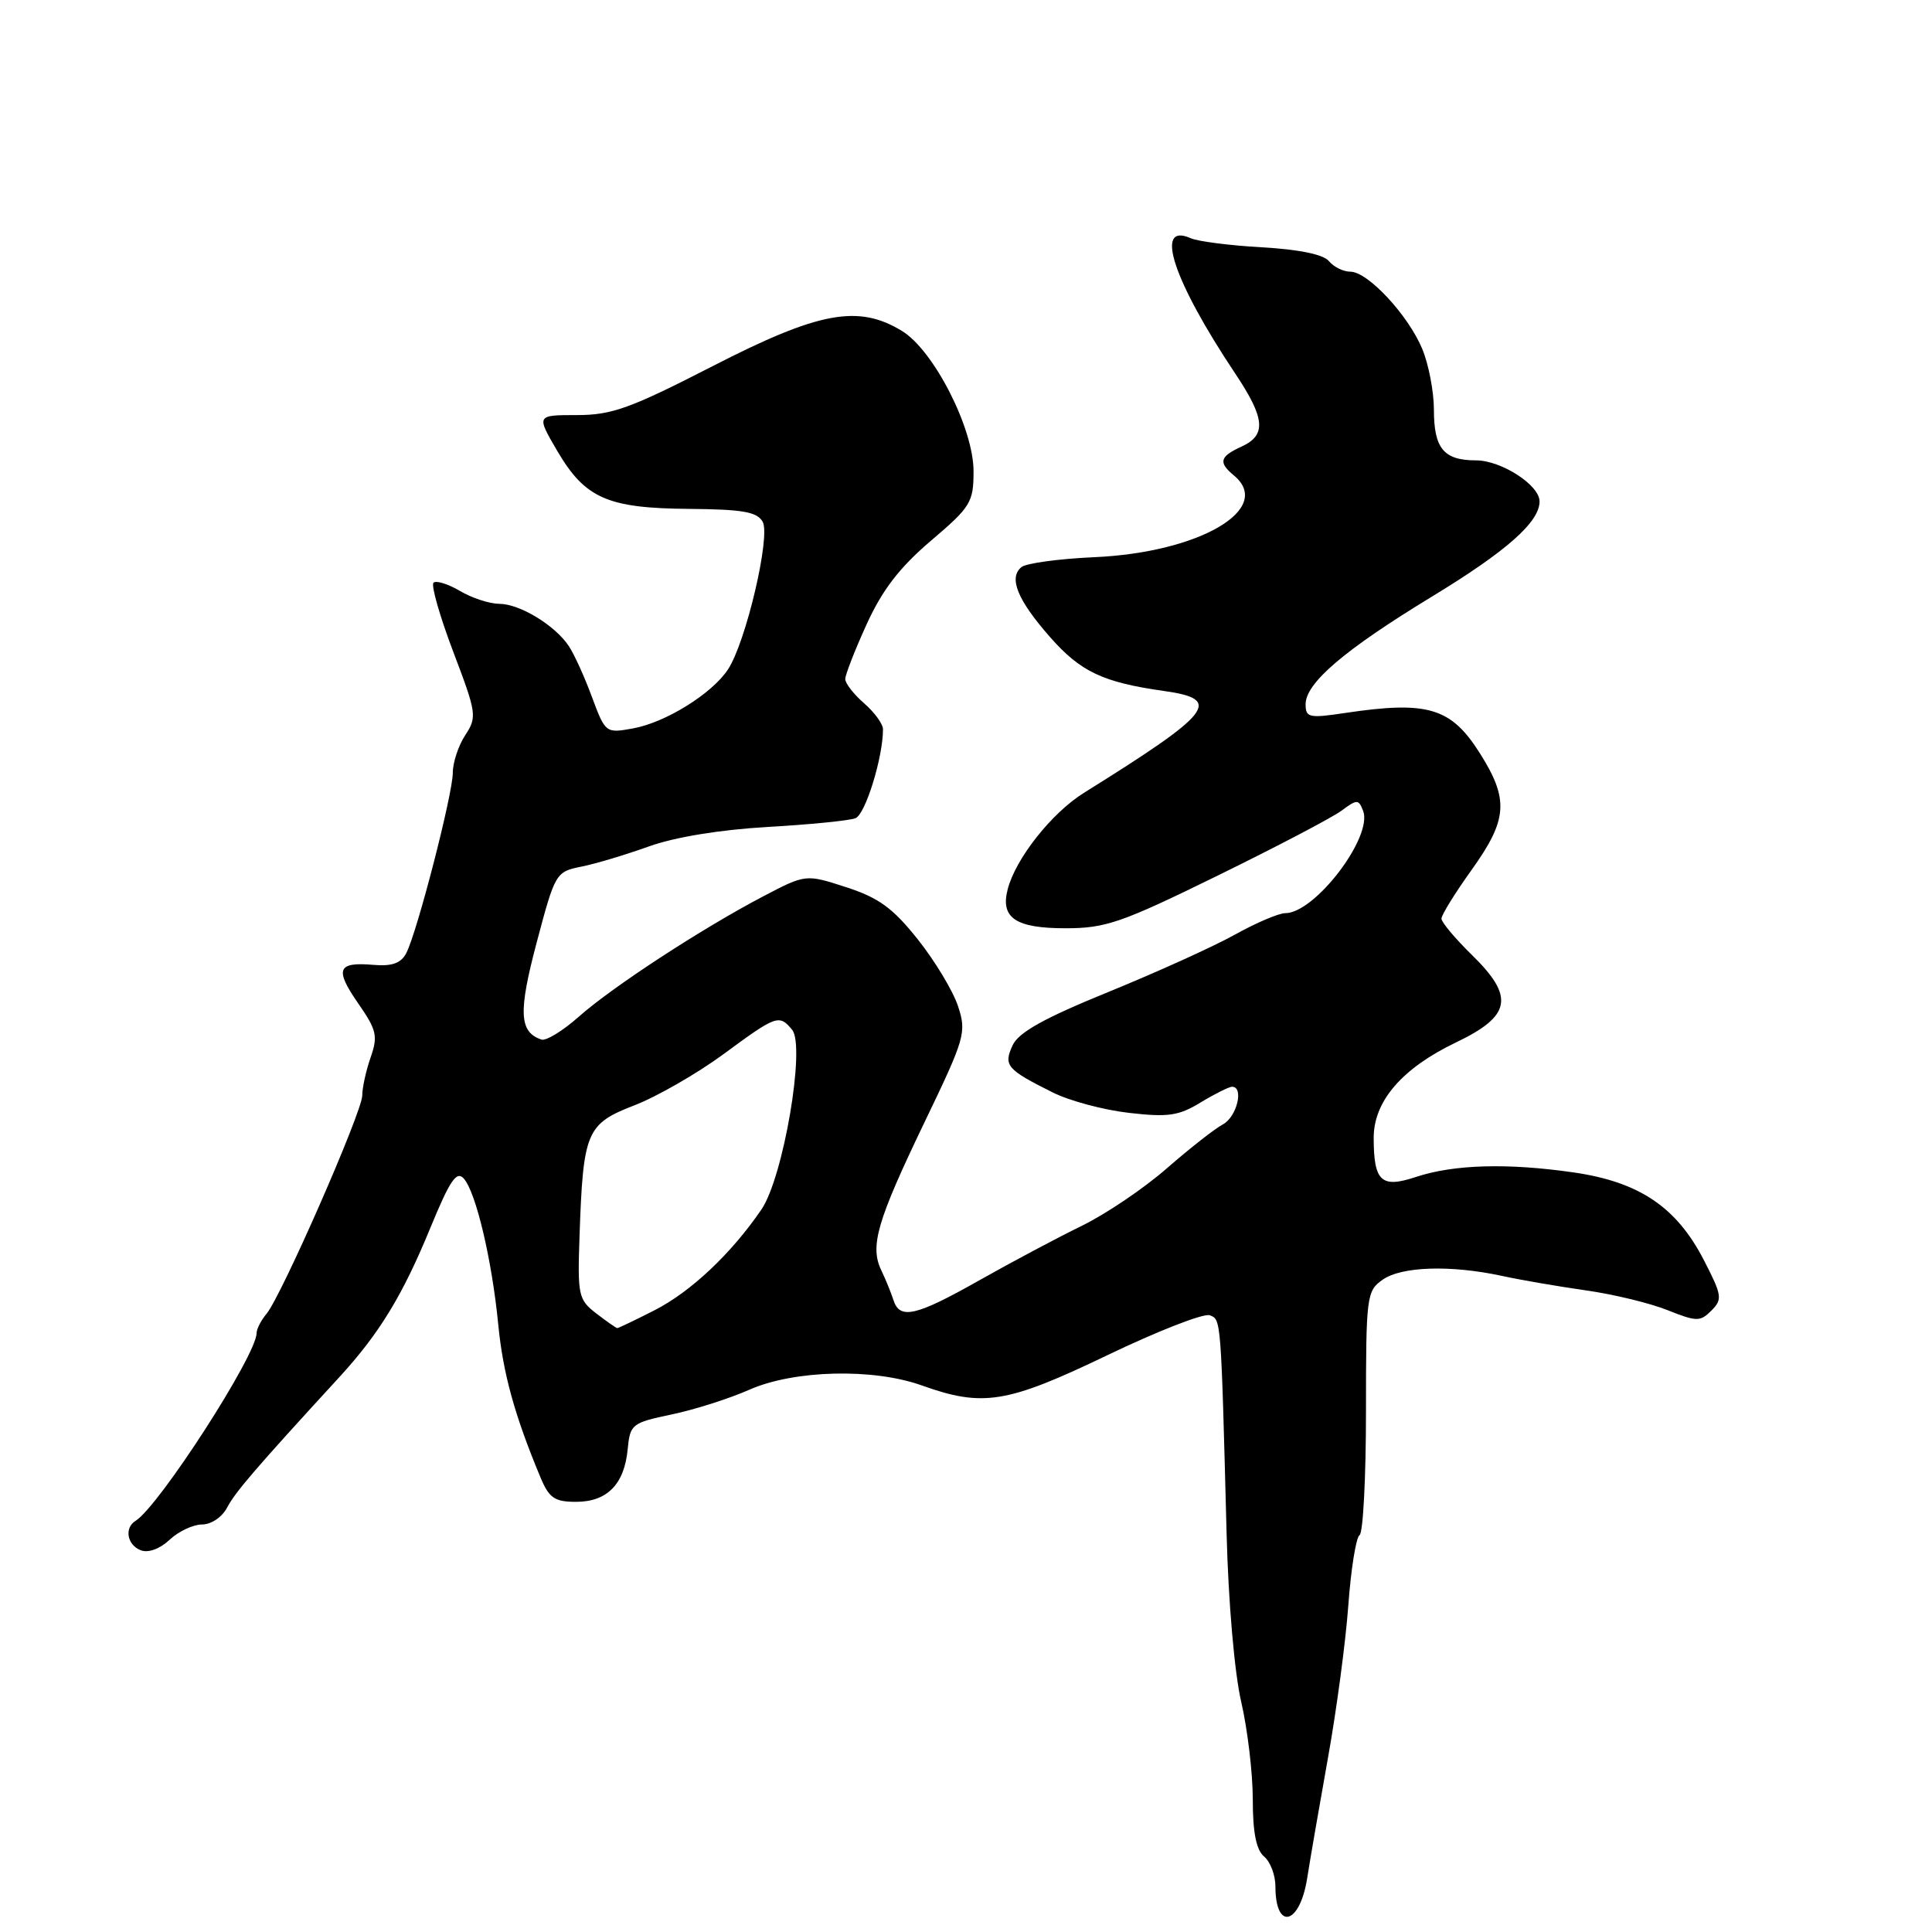 <?xml version="1.0" encoding="UTF-8" standalone="no"?>
<!DOCTYPE svg PUBLIC "-//W3C//DTD SVG 1.1//EN" "http://www.w3.org/Graphics/SVG/1.1/DTD/svg11.dtd" >
<svg xmlns="http://www.w3.org/2000/svg" xmlns:xlink="http://www.w3.org/1999/xlink" version="1.1" viewBox="0 0 256 256">
 <g >
 <path fill="currentColor"
d=" M 173.20 248.92 C 173.58 246.49 174.82 239.32 175.95 233.00 C 177.09 226.68 178.31 217.55 178.66 212.71 C 179.01 207.88 179.69 203.69 180.15 203.41 C 180.62 203.12 181.00 195.73 181.00 187.00 C 181.00 171.72 181.08 171.05 183.22 169.56 C 185.73 167.80 192.24 167.60 199.00 169.06 C 201.47 169.60 206.48 170.46 210.12 170.98 C 213.76 171.49 218.63 172.67 220.95 173.60 C 224.82 175.14 225.28 175.15 226.77 173.66 C 228.26 172.17 228.18 171.64 225.77 166.97 C 222.14 159.93 217.21 156.61 208.50 155.35 C 199.76 154.09 192.64 154.29 187.63 155.95 C 183.03 157.48 182.04 156.57 182.02 150.83 C 181.99 145.94 185.76 141.56 192.92 138.13 C 200.26 134.62 200.72 132.09 195.04 126.54 C 192.82 124.37 191.00 122.20 191.00 121.72 C 191.00 121.24 192.80 118.33 195.00 115.26 C 199.79 108.57 199.97 105.92 196.04 99.73 C 192.25 93.76 189.15 92.84 178.25 94.47 C 173.46 95.19 173.00 95.09 173.00 93.32 C 173.00 90.49 178.18 86.08 189.76 79.04 C 199.64 73.03 204.00 69.17 204.00 66.44 C 204.00 64.27 198.92 61.00 195.57 61.00 C 191.30 61.00 190.00 59.42 190.00 54.27 C 190.00 51.89 189.30 48.26 188.45 46.22 C 186.57 41.72 181.24 36.00 178.93 36.00 C 178.00 36.00 176.72 35.37 176.09 34.60 C 175.35 33.71 172.13 33.05 167.21 32.77 C 162.97 32.53 158.72 31.99 157.76 31.56 C 152.89 29.41 155.44 37.16 163.67 49.49 C 167.65 55.45 167.84 57.66 164.50 59.18 C 161.61 60.50 161.41 61.27 163.50 63.00 C 168.83 67.42 158.93 73.22 145.00 73.83 C 140.32 74.04 135.98 74.63 135.35 75.14 C 133.61 76.56 134.82 79.51 139.14 84.42 C 143.19 89.02 146.16 90.42 154.25 91.56 C 162.08 92.66 160.69 94.42 143.62 105.06 C 139.35 107.72 134.56 113.78 133.52 117.85 C 132.54 121.63 134.58 123.00 141.18 123.00 C 146.50 123.00 148.59 122.28 161.31 116.04 C 169.11 112.22 176.51 108.34 177.74 107.43 C 179.82 105.89 180.02 105.89 180.62 107.44 C 181.94 110.89 174.24 121.00 170.30 121.00 C 169.44 121.00 166.44 122.28 163.62 123.85 C 160.80 125.42 153.27 128.83 146.87 131.44 C 138.30 134.93 134.96 136.80 134.17 138.52 C 132.95 141.19 133.38 141.70 139.50 144.76 C 141.70 145.86 146.24 147.08 149.59 147.46 C 154.78 148.06 156.20 147.85 159.09 146.08 C 160.97 144.94 162.84 144.01 163.25 144.00 C 164.86 144.00 163.89 147.99 162.05 148.98 C 160.97 149.55 157.63 152.18 154.61 154.81 C 151.60 157.45 146.52 160.88 143.32 162.44 C 140.12 164.00 134.03 167.24 129.78 169.64 C 121.34 174.41 119.22 174.90 118.38 172.25 C 118.07 171.29 117.35 169.51 116.77 168.31 C 115.24 165.11 116.21 161.79 122.50 148.71 C 127.89 137.51 128.09 136.81 126.94 133.31 C 126.27 131.29 123.88 127.32 121.61 124.47 C 118.31 120.32 116.44 118.96 112.13 117.56 C 106.76 115.82 106.76 115.82 101.11 118.78 C 92.97 123.05 81.11 130.79 76.68 134.73 C 74.58 136.59 72.36 137.95 71.75 137.75 C 68.79 136.76 68.66 134.12 71.12 124.86 C 73.56 115.66 73.65 115.51 77.05 114.83 C 78.95 114.45 82.97 113.24 86.00 112.15 C 89.40 110.93 95.39 109.94 101.67 109.58 C 107.26 109.26 112.52 108.74 113.35 108.42 C 114.67 107.91 117.00 100.37 117.00 96.63 C 117.00 95.93 115.87 94.38 114.50 93.19 C 113.12 91.99 112.00 90.55 112.00 89.98 C 112.00 89.42 113.27 86.15 114.83 82.73 C 116.90 78.18 119.19 75.20 123.33 71.67 C 128.64 67.16 129.00 66.56 129.00 62.44 C 129.00 56.75 123.72 46.41 119.51 43.85 C 113.73 40.32 108.50 41.29 94.46 48.50 C 83.51 54.12 81.08 55.00 76.43 55.00 C 71.06 55.00 71.06 55.00 73.84 59.75 C 77.53 66.04 80.51 67.35 91.32 67.43 C 98.41 67.49 100.32 67.82 101.06 69.14 C 102.13 71.06 98.85 85.06 96.47 88.69 C 94.36 91.91 88.20 95.74 83.87 96.52 C 80.26 97.17 80.22 97.14 78.43 92.34 C 77.45 89.68 76.07 86.65 75.37 85.61 C 73.54 82.85 68.86 80.01 66.15 80.01 C 64.86 80.00 62.52 79.24 60.94 78.30 C 59.35 77.37 57.78 76.88 57.44 77.22 C 57.10 77.56 58.28 81.68 60.06 86.37 C 63.15 94.50 63.23 95.00 61.65 97.41 C 60.74 98.80 60.00 101.03 60.00 102.38 C 60.00 105.21 55.25 123.62 53.82 126.32 C 53.12 127.64 51.92 128.06 49.48 127.85 C 44.70 127.44 44.32 128.41 47.46 132.95 C 49.91 136.48 50.10 137.28 49.11 140.11 C 48.50 141.86 48.00 144.14 48.00 145.16 C 48.00 147.31 37.30 171.70 35.32 174.08 C 34.59 174.95 34.00 176.10 34.00 176.65 C 34.00 179.55 21.06 199.61 17.95 201.53 C 16.44 202.47 16.85 204.73 18.66 205.42 C 19.65 205.80 21.18 205.24 22.47 204.03 C 23.66 202.91 25.60 202.00 26.78 202.00 C 28.00 202.00 29.44 201.02 30.10 199.75 C 31.17 197.71 33.87 194.56 44.99 182.45 C 50.28 176.68 53.36 171.63 57.04 162.66 C 59.62 156.39 60.50 155.10 61.45 156.16 C 63.07 157.97 65.19 166.97 66.02 175.50 C 66.65 181.97 68.18 187.53 71.61 195.75 C 72.76 198.50 73.48 199.00 76.33 199.00 C 80.45 199.00 82.73 196.67 83.17 192.04 C 83.49 188.71 83.72 188.53 89.00 187.42 C 92.03 186.79 96.67 185.31 99.33 184.13 C 105.23 181.53 115.70 181.27 122.12 183.57 C 130.25 186.48 133.42 185.96 146.69 179.59 C 153.39 176.37 159.51 173.98 160.30 174.28 C 161.81 174.86 161.78 174.49 162.53 203.20 C 162.76 212.26 163.58 221.71 164.47 225.52 C 165.31 229.15 166.00 234.97 166.00 238.44 C 166.00 242.83 166.46 245.13 167.50 246.00 C 168.32 246.68 169.00 248.46 169.00 249.96 C 169.00 255.87 172.22 255.07 173.20 248.92 Z  M 79.00 174.03 C 76.64 172.21 76.52 171.64 76.79 163.80 C 77.27 149.94 77.69 148.93 84.04 146.47 C 87.05 145.31 92.37 142.25 95.87 139.68 C 102.90 134.50 103.24 134.38 104.96 136.45 C 106.76 138.62 103.79 156.04 100.89 160.27 C 96.90 166.11 91.57 171.13 86.78 173.59 C 84.19 174.91 81.94 175.99 81.78 175.98 C 81.63 175.97 80.38 175.09 79.00 174.03 Z "/>
</g>
</svg>